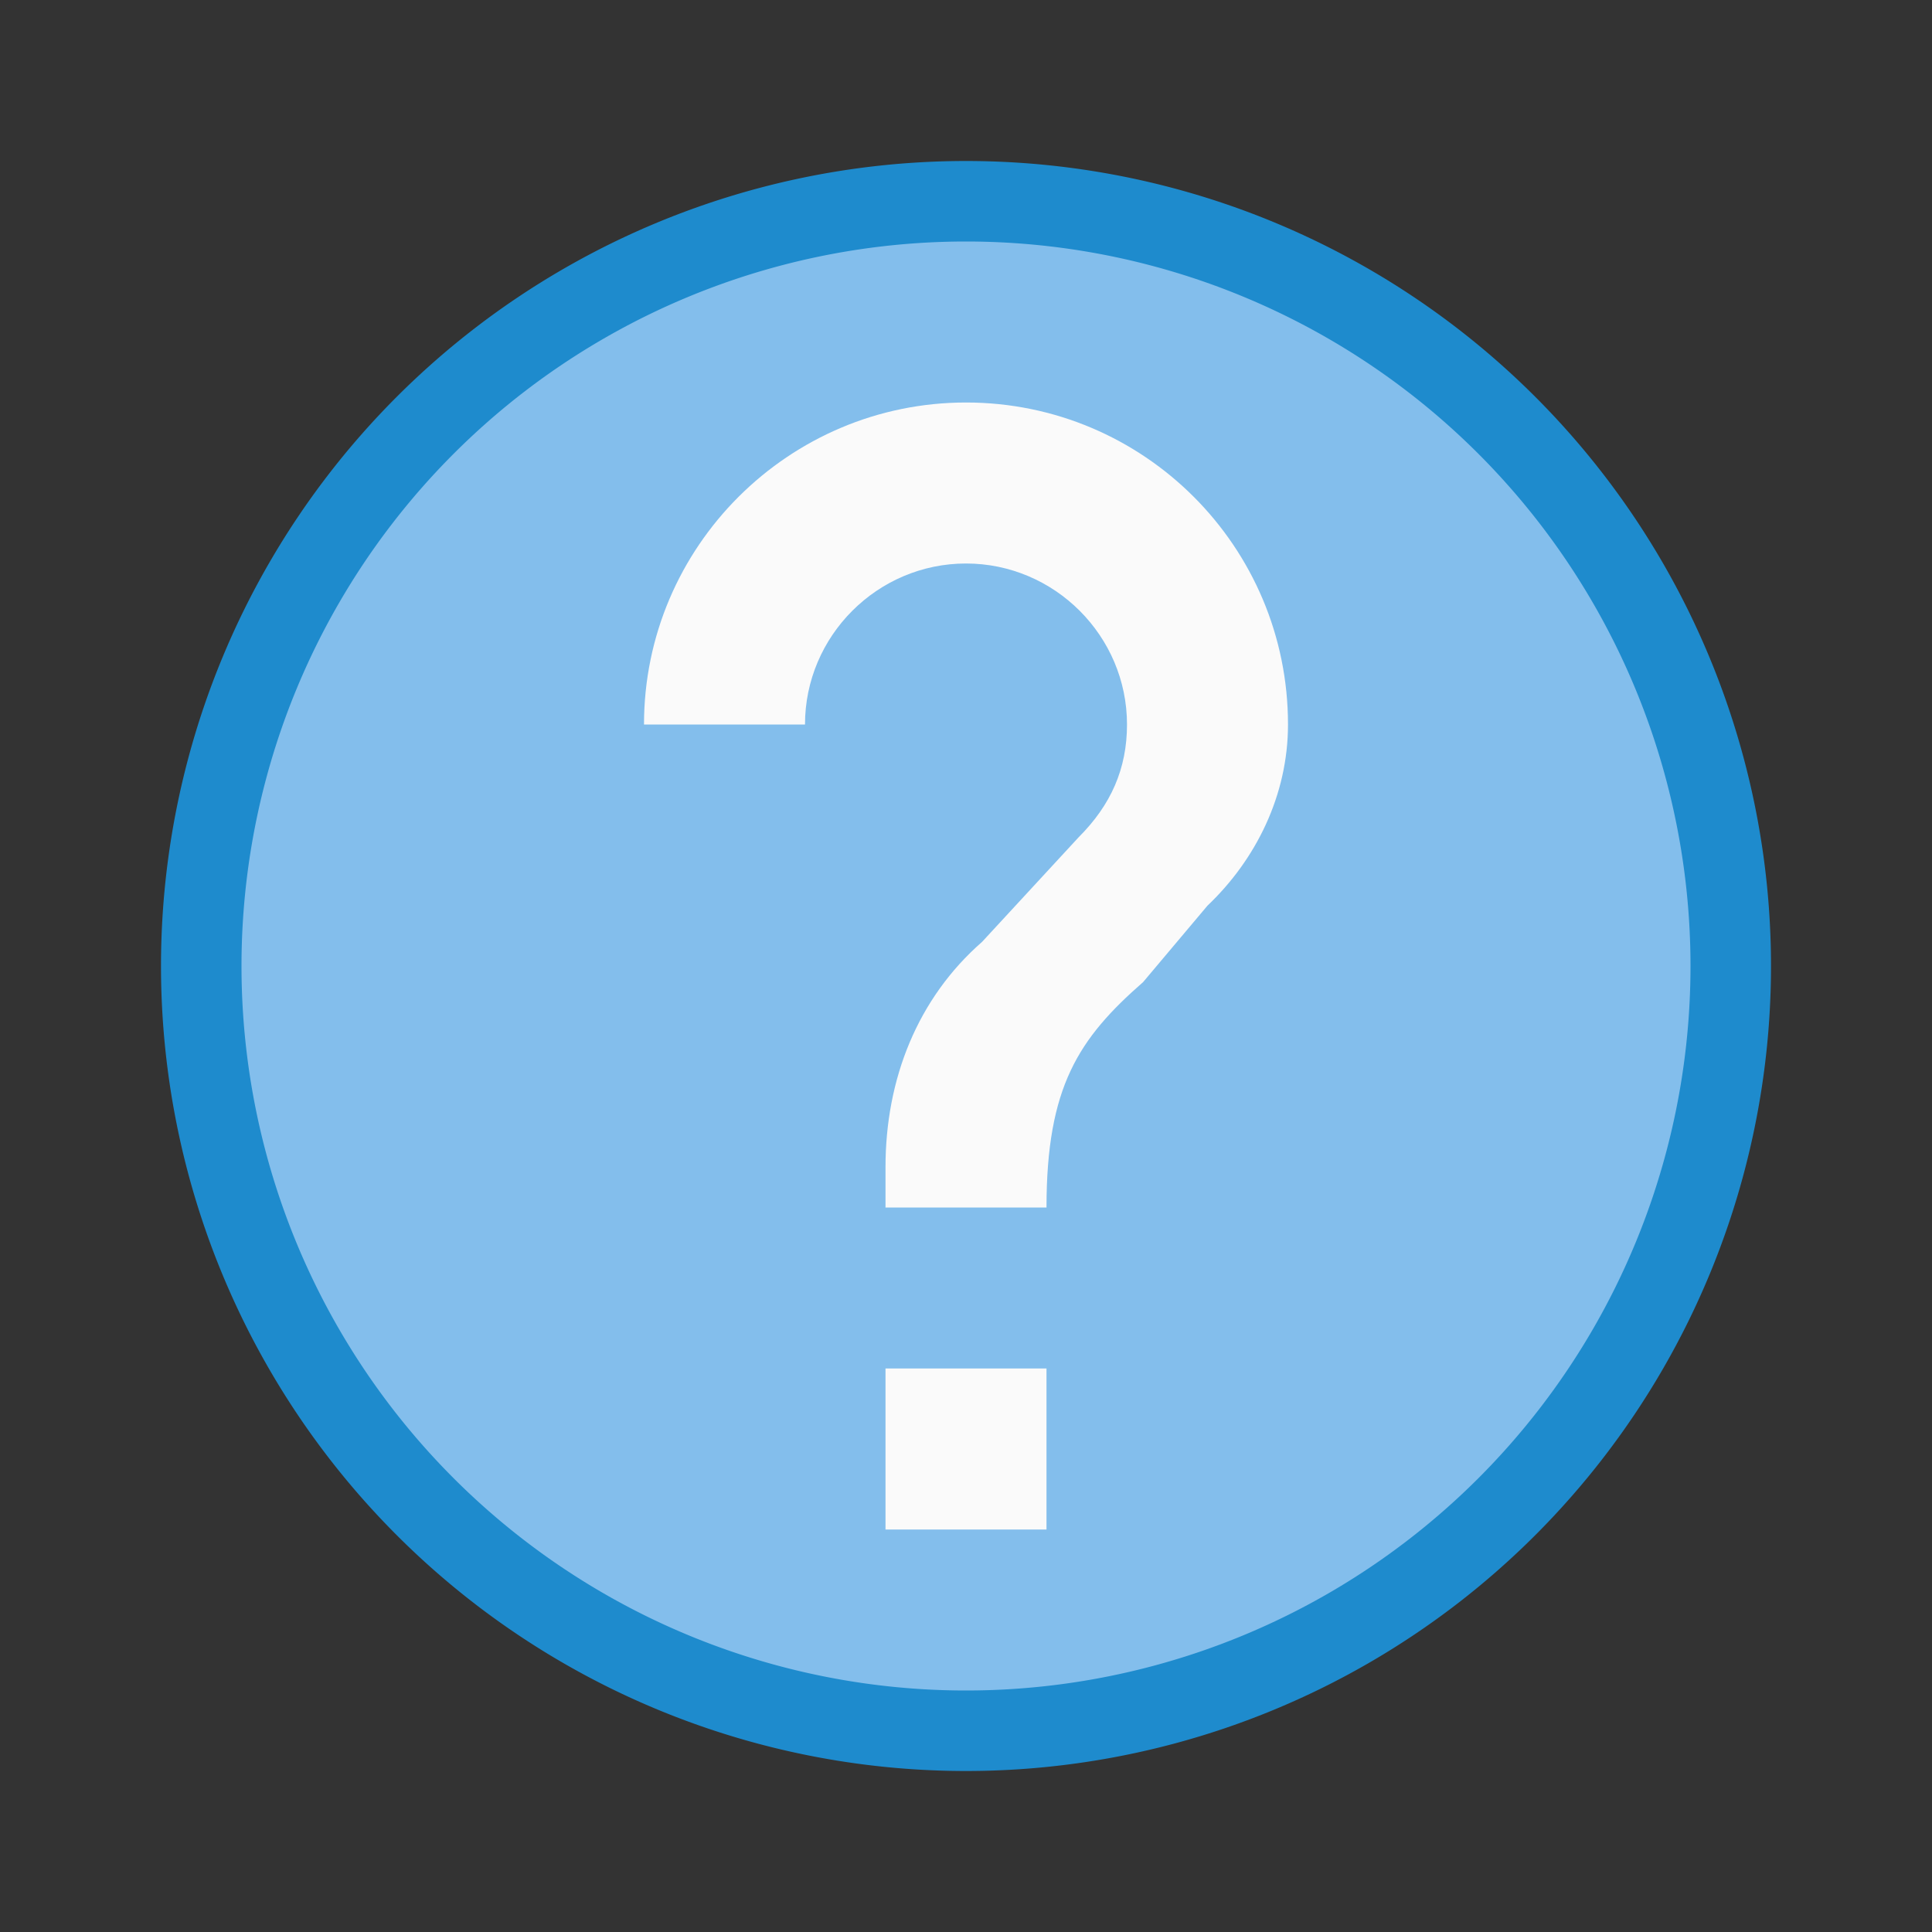 <?xml-stylesheet type="text/css" href="icons.css" ?>
<svg viewBox="0 0 24 24" xmlns="http://www.w3.org/2000/svg">
  <rect x="0" y="0" width="24" height="24" fill="#333333" stroke="none"/>
  <g id="symbol"
	 class="icn icn--highlight-color"  
     fill="#83beec" 
     stroke="#1e8bcd" 
	 stroke-linecap="round" 
	 stroke-linejoin="round"
      >
      <path d="M 12 2.5 A 9.5 9.5 0 0 0 2.5 12 A 9.5 9.5 0 0 0 12 21.5 A 9.5 9.5 0 0 0 21.5 12 A 9.5 9.5 0 0 0 12 2.5 z " />
  </g>
  <g id="background"
     class="icn icn--area-color"
     fill="#fafafa"
     >
      <path d="M 12 5 C 9.8 5 8 6.79 8 9 L 10 9 C 10 7.9 10.9 7 12 7 C 13.1 7 14 7.9 14 9 C 14 9.55 13.8 10 13.4 10.4 L 12.2 11.7 C 11.4 12.4 11 13.4 11 14.5 L 11 15 L 13 15 C 13 13.5 13.4 12.9 14.2 12.2 L 15 11.25 C 15.6 10.68 16 9.88 16 9 C 16 6.79 14.21 5 12 5 z M 11 17 L 11 19 L 13 19 L 13 17 L 11 17 z " />
  </g>
</svg>
